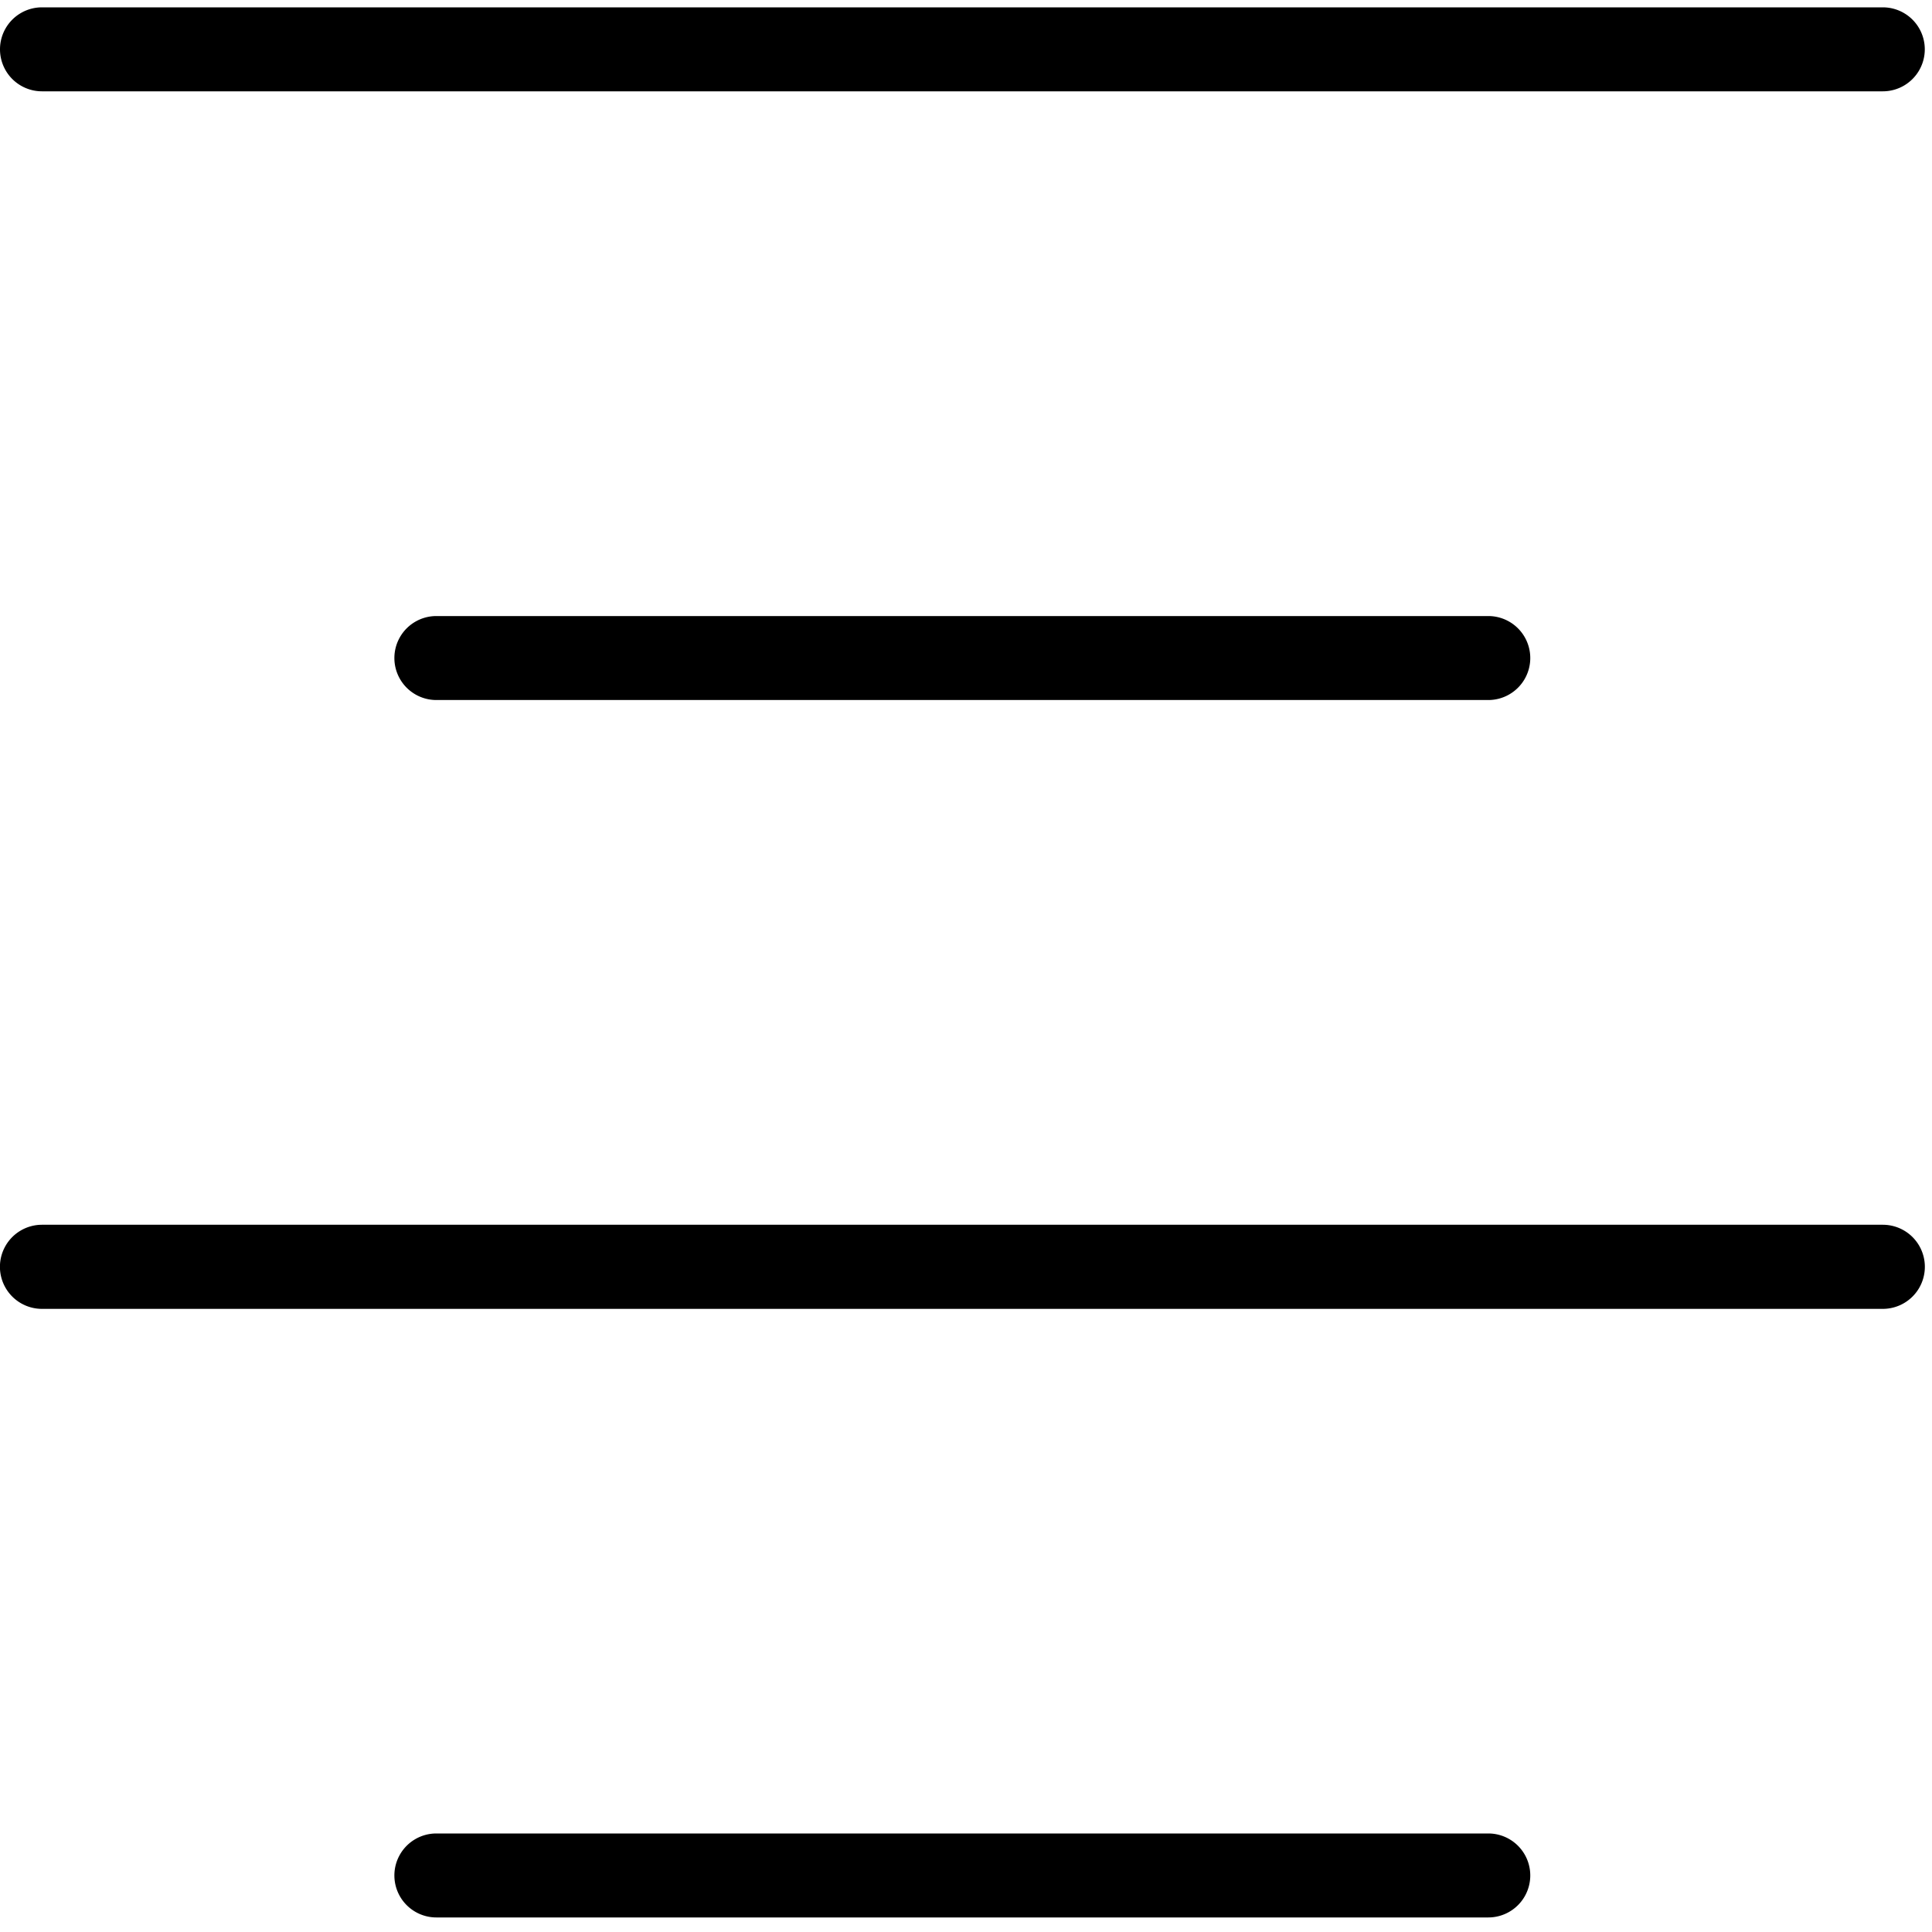 <svg width="15" height="15" xmlns="http://www.w3.org/2000/svg"><g fill="#000" fill-rule="evenodd"><path d="M11.556 14.887H3.388a.326.326 0 0 1 0-.652h8.167a.326.326 0 0 1 0 .652zM14.618 10.162H.326a.326.326 0 0 1 0-.653h14.292a.326.326 0 0 1 0 .653zM11.556 5.435H3.388a.326.326 0 0 1 0-.652h8.167a.326.326 0 0 1 0 .652zM14.618.709H.326a.326.326 0 0 1 0-.652h14.292a.326.326 0 0 1 0 .652z"/></g></svg>
